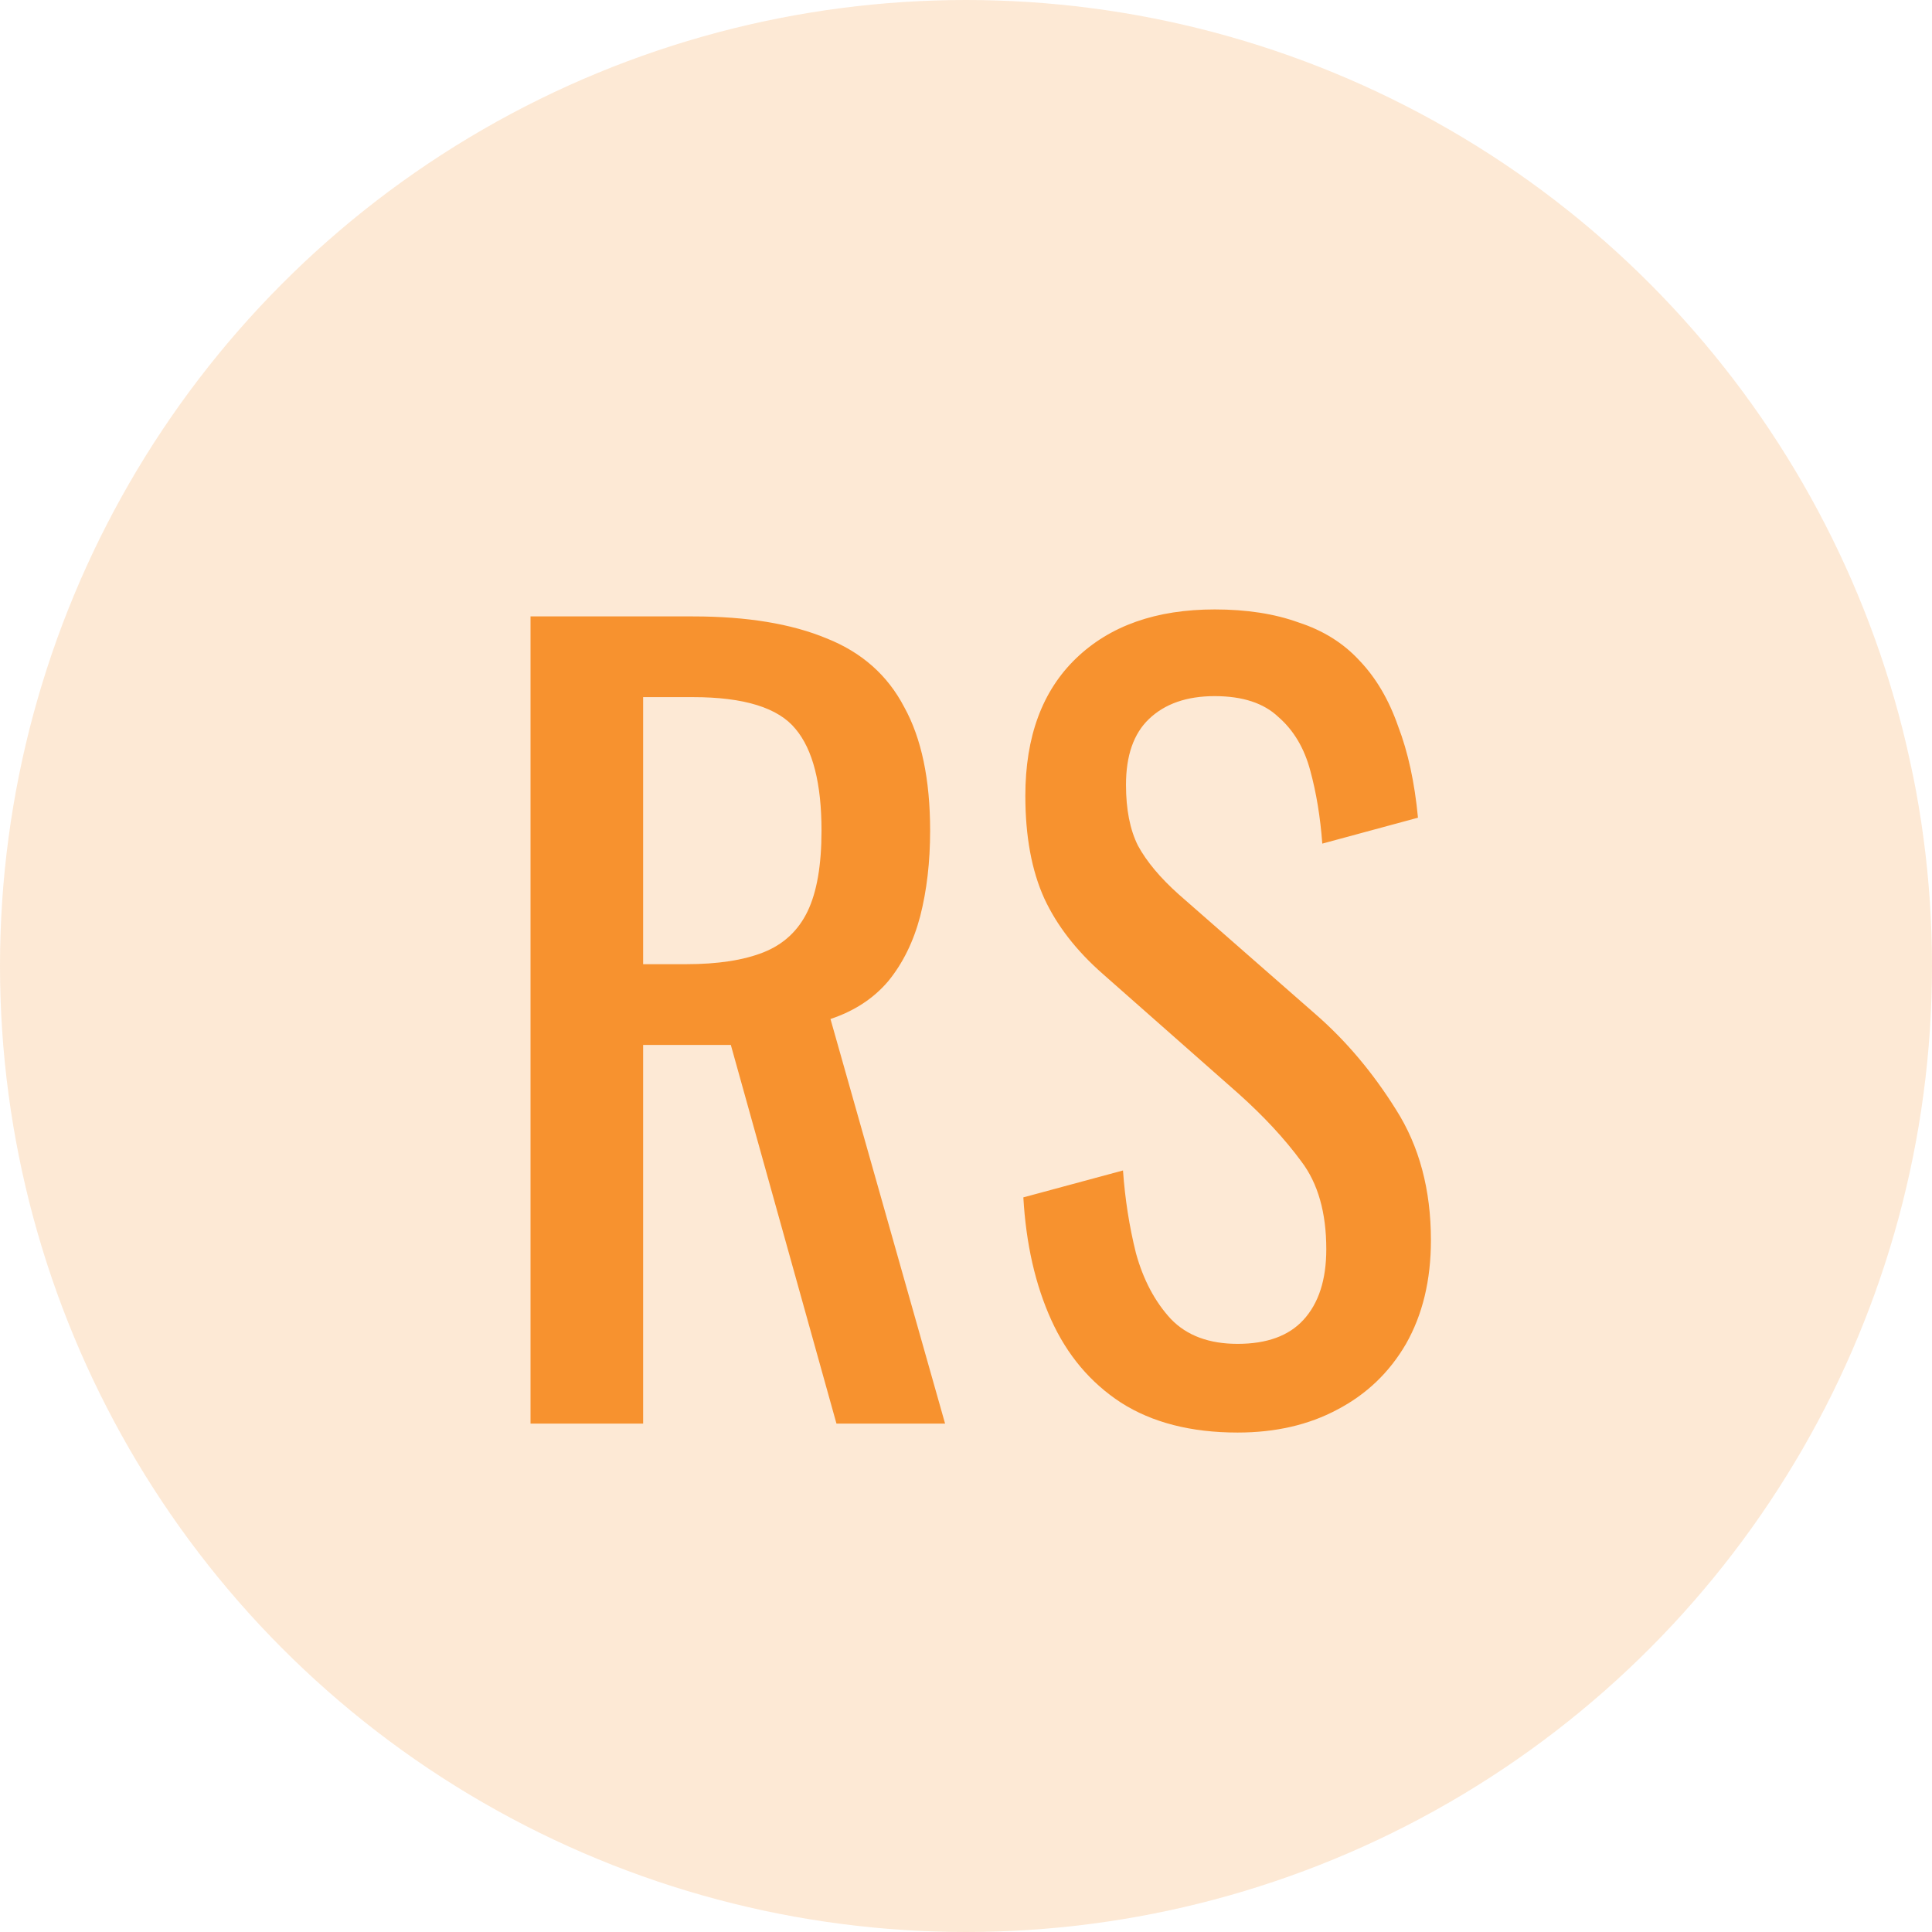 <svg width="95" height="95" viewBox="0 0 95 95" fill="none" xmlns="http://www.w3.org/2000/svg">
<circle cx="47.5" cy="47.5" r="47.5" fill="#F7922F" fill-opacity="0.2"/>
<path d="M26.087 70V30.31H34.074C36.72 30.31 38.909 30.669 40.64 31.388C42.371 32.074 43.645 33.201 44.462 34.769C45.311 36.304 45.736 38.33 45.736 40.845C45.736 42.38 45.573 43.785 45.246 45.059C44.919 46.3 44.397 47.362 43.678 48.244C42.959 49.093 42.012 49.714 40.836 50.106L46.471 70H41.13L35.936 51.38H31.624V70H26.087ZM31.624 47.411H33.731C35.299 47.411 36.573 47.215 37.553 46.823C38.533 46.431 39.252 45.761 39.709 44.814C40.166 43.867 40.395 42.544 40.395 40.845C40.395 38.526 39.97 36.86 39.121 35.847C38.272 34.802 36.589 34.279 34.074 34.279H31.624V47.411ZM60.855 70.441C58.569 70.441 56.657 69.951 55.122 68.971C53.62 67.991 52.476 66.635 51.692 64.904C50.908 63.173 50.451 61.164 50.32 58.877L55.22 57.554C55.318 58.959 55.531 60.314 55.857 61.621C56.217 62.928 56.788 64.006 57.572 64.855C58.356 65.672 59.45 66.08 60.855 66.08C62.292 66.08 63.37 65.688 64.089 64.904C64.841 64.087 65.216 62.928 65.216 61.425C65.216 59.628 64.808 58.191 63.991 57.113C63.175 56.002 62.145 54.892 60.904 53.781L54.24 47.901C52.934 46.758 51.97 45.516 51.349 44.177C50.728 42.805 50.418 41.123 50.418 39.13C50.418 36.223 51.251 33.969 52.917 32.368C54.583 30.767 56.853 29.967 59.728 29.967C61.296 29.967 62.668 30.179 63.844 30.604C65.053 30.996 66.049 31.617 66.833 32.466C67.65 33.315 68.287 34.393 68.744 35.7C69.234 36.974 69.561 38.477 69.724 40.208L65.02 41.482C64.922 40.175 64.726 38.983 64.432 37.905C64.138 36.794 63.615 35.912 62.864 35.259C62.145 34.573 61.1 34.23 59.728 34.23C58.356 34.23 57.278 34.606 56.494 35.357C55.743 36.076 55.367 37.154 55.367 38.591C55.367 39.8 55.563 40.796 55.955 41.58C56.38 42.364 57.05 43.164 57.964 43.981L64.677 49.861C66.18 51.168 67.503 52.736 68.646 54.565C69.79 56.362 70.361 58.501 70.361 60.984C70.361 62.944 69.953 64.643 69.136 66.08C68.32 67.485 67.192 68.563 65.755 69.314C64.35 70.065 62.717 70.441 60.855 70.441Z" fill="#F7922F"/>
</svg>
